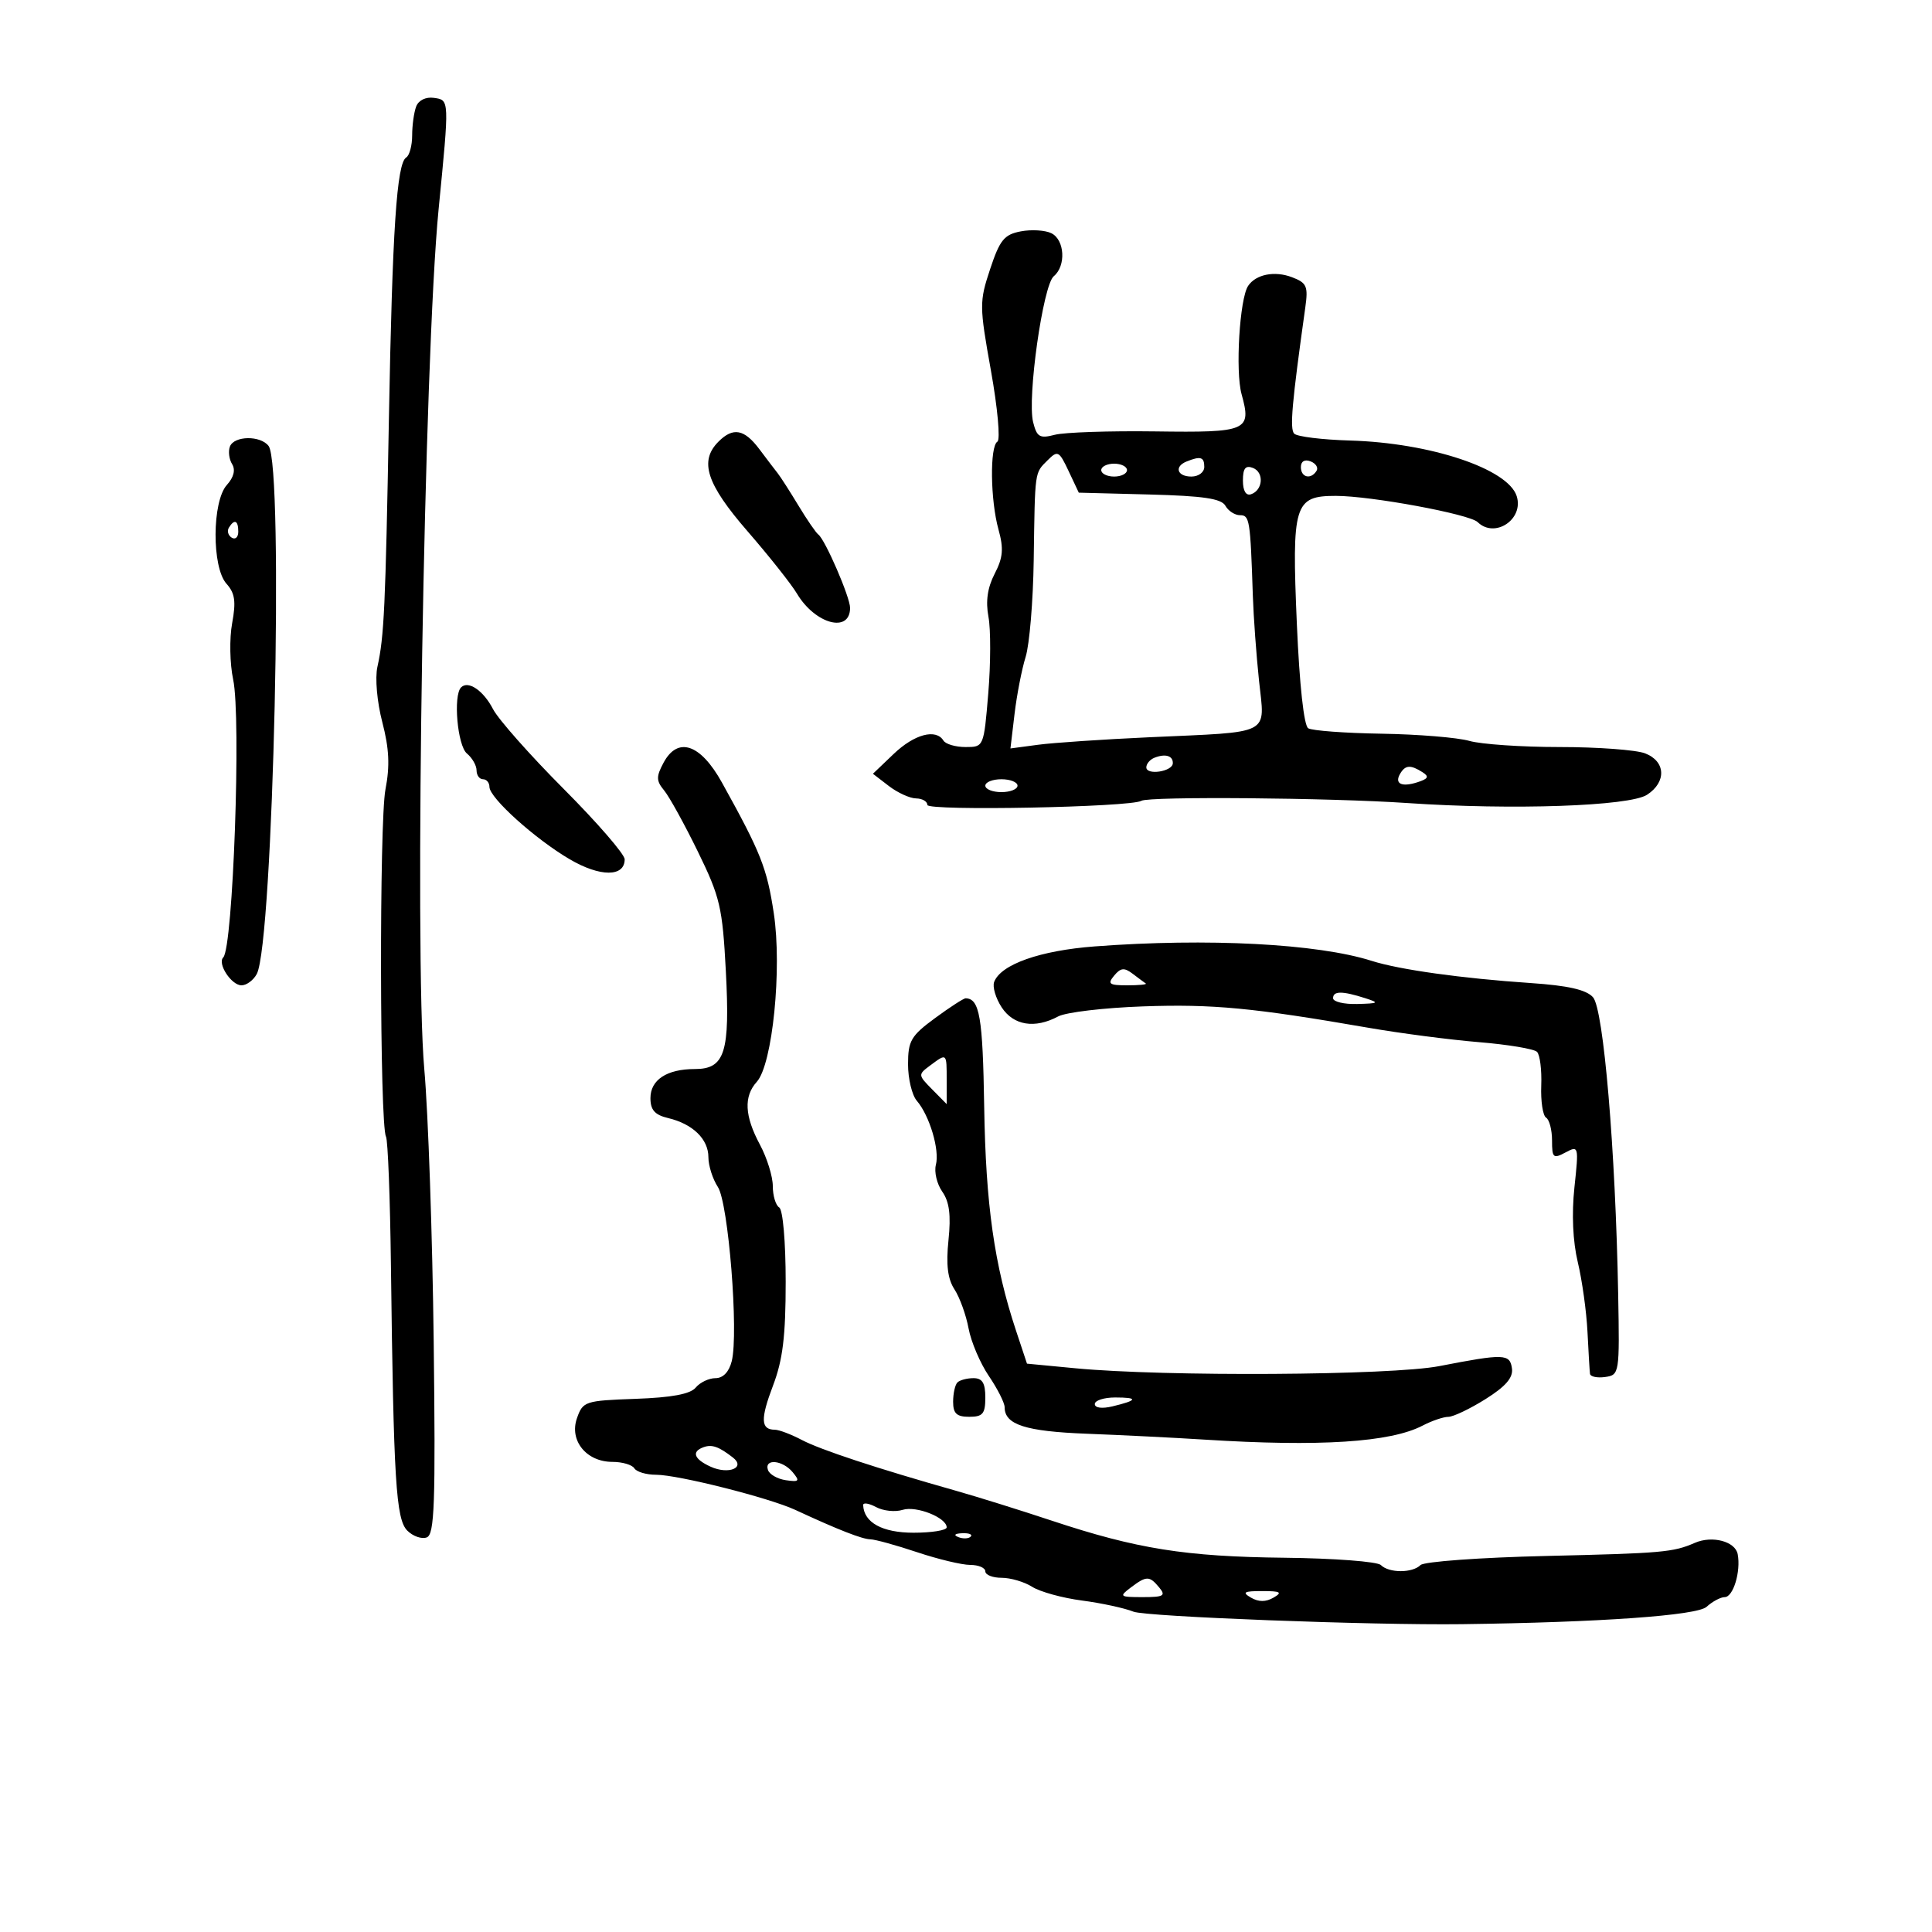 <svg xmlns="http://www.w3.org/2000/svg" width="300" height="300" viewBox="0 0 300 300" version="1.1">
	<path d="M 64.627 16.529 C 64.282 17.428, 64 19.450, 64 21.023 C 64 22.595, 63.585 24.138, 63.078 24.452 C 61.605 25.362, 60.926 35.602, 60.389 65 C 59.851 94.488, 59.651 98.813, 58.602 103.558 C 58.218 105.294, 58.548 109.005, 59.365 112.142 C 60.433 116.243, 60.559 118.935, 59.853 122.584 C 58.887 127.580, 58.960 174.670, 59.937 176.500 C 60.231 177.050, 60.576 186.050, 60.704 196.500 C 61.115 229.966, 61.482 235.910, 63.247 237.676 C 64.126 238.555, 65.487 239.027, 66.271 238.726 C 67.474 238.265, 67.643 233.489, 67.345 208.339 C 67.151 191.928, 66.493 172.875, 65.882 166 C 64.308 148.299, 65.855 55.449, 68.106 32.500 C 69.789 15.342, 69.797 15.542, 67.377 15.197 C 66.125 15.018, 64.997 15.565, 64.627 16.529 M 158.500 35.928 C 155.929 36.419, 155.249 37.257, 153.747 41.786 C 152.065 46.855, 152.070 47.500, 153.873 57.553 C 154.907 63.318, 155.359 68.278, 154.877 68.576 C 153.678 69.317, 153.781 77.672, 155.045 82.223 C 155.871 85.198, 155.752 86.579, 154.451 89.095 C 153.337 91.248, 153.033 93.362, 153.488 95.786 C 153.853 97.734, 153.840 103.079, 153.458 107.664 C 152.765 115.979, 152.756 116, 149.941 116 C 148.388 116, 146.840 115.550, 146.500 115 C 145.330 113.107, 141.975 114.007, 138.764 117.075 L 135.547 120.150 138.023 122.053 C 139.386 123.099, 141.287 123.966, 142.250 123.978 C 143.213 123.990, 144 124.447, 144 124.994 C 144 125.957, 175.587 125.346, 177.228 124.351 C 178.399 123.640, 206.515 123.875, 218.500 124.694 C 234.832 125.811, 253.017 125.186, 255.750 123.413 C 258.808 121.430, 258.650 118.198, 255.435 116.975 C 254.024 116.439, 248.059 116, 242.178 116 C 236.298 116, 229.991 115.571, 228.164 115.047 C 226.336 114.523, 220.205 114.020, 214.539 113.929 C 208.873 113.839, 203.744 113.460, 203.141 113.087 C 202.471 112.673, 201.783 106.372, 201.376 96.912 C 200.573 78.297, 200.967 77, 207.425 77 C 212.871 77, 228.175 79.831, 229.450 81.074 C 232.110 83.667, 236.655 80.640, 235.512 77.037 C 234.164 72.791, 222.098 68.765, 209.639 68.405 C 205.315 68.280, 201.412 67.800, 200.964 67.339 C 200.250 66.602, 200.600 62.623, 202.683 47.765 C 203.150 44.441, 202.921 43.921, 200.612 43.043 C 197.918 42.018, 195.004 42.597, 193.806 44.395 C 192.491 46.368, 191.808 57.645, 192.788 61.195 C 194.366 66.911, 193.733 67.185, 179.390 66.988 C 172.301 66.891, 165.283 67.127, 163.796 67.513 C 161.445 68.124, 161.005 67.869, 160.424 65.555 C 159.481 61.797, 161.956 44.281, 163.626 42.895 C 165.563 41.288, 165.334 37.234, 163.250 36.212 C 162.287 35.741, 160.150 35.612, 158.500 35.928 M 111.571 68.571 C 108.543 71.600, 109.687 75.131, 116.082 82.500 C 119.423 86.350, 122.873 90.702, 123.748 92.172 C 126.574 96.918, 132 98.374, 132 94.386 C 132 92.724, 128.129 83.785, 127.069 83 C 126.698 82.725, 125.307 80.700, 123.979 78.500 C 122.650 76.300, 121.207 74.050, 120.771 73.500 C 120.335 72.950, 119.050 71.263, 117.917 69.750 C 115.574 66.626, 113.839 66.303, 111.571 68.571 M 35.700 69.341 C 35.417 70.078, 35.571 71.305, 36.042 72.068 C 36.591 72.957, 36.301 74.115, 35.233 75.295 C 32.918 77.853, 32.874 88.088, 35.168 90.643 C 36.485 92.110, 36.669 93.400, 36.046 96.783 C 35.611 99.143, 35.683 103.064, 36.206 105.518 C 37.465 111.421, 36.191 147.143, 34.667 148.667 C 33.716 149.617, 35.927 153, 37.500 153 C 38.286 153, 39.352 152.210, 39.869 151.246 C 42.440 146.441, 44.101 72.391, 41.708 69.250 C 40.442 67.589, 36.348 67.650, 35.700 69.341 M 162.676 71.467 C 160.634 73.509, 160.717 72.914, 160.514 87 C 160.423 93.325, 159.860 100.075, 159.261 102 C 158.663 103.925, 157.888 107.912, 157.538 110.860 L 156.902 116.219 161.201 115.646 C 163.565 115.330, 171.350 114.805, 178.500 114.479 C 197.730 113.602, 196.408 114.284, 195.500 105.698 C 195.081 101.739, 194.649 95.800, 194.540 92.500 C 194.149 80.688, 194.039 80, 192.550 80 C 191.752 80, 190.731 79.341, 190.280 78.536 C 189.655 77.419, 186.860 77.005, 178.488 76.786 L 167.514 76.500 165.933 73.146 C 164.453 70.008, 164.243 69.900, 162.676 71.467 M 184.250 71.662 C 182.290 72.453, 182.787 74, 185 74 C 186.111 74, 187 73.333, 187 72.500 C 187 70.959, 186.426 70.784, 184.250 71.662 M 202 72.531 C 202 74.149, 203.563 74.517, 204.435 73.105 C 204.740 72.612, 204.316 71.952, 203.494 71.636 C 202.587 71.288, 202 71.639, 202 72.531 M 171 73 C 171 73.550, 171.900 74, 173 74 C 174.100 74, 175 73.550, 175 73 C 175 72.450, 174.100 72, 173 72 C 171.900 72, 171 72.450, 171 73 M 193 74.615 C 193 76.212, 193.468 77.011, 194.250 76.750 C 196.118 76.128, 196.322 73.338, 194.549 72.657 C 193.400 72.216, 193 72.721, 193 74.615 M 35.543 81.931 C 35.226 82.443, 35.425 83.144, 35.984 83.490 C 36.543 83.835, 37 83.416, 37 82.559 C 37 80.802, 36.400 80.544, 35.543 81.931 M 71.598 106.736 C 70.346 107.988, 71.031 115.781, 72.500 117 C 73.325 117.685, 74 118.865, 74 119.622 C 74 120.380, 74.450 121, 75 121 C 75.550 121, 76 121.536, 76 122.192 C 76 123.889, 83.088 130.276, 88.479 133.435 C 93.188 136.194, 97 136.194, 97 133.435 C 97 132.649, 92.735 127.727, 87.523 122.497 C 82.311 117.268, 77.377 111.696, 76.560 110.116 C 75.067 107.228, 72.710 105.623, 71.598 106.736 M 103.031 118.443 C 101.874 120.604, 101.888 121.241, 103.128 122.740 C 103.928 123.708, 106.283 127.977, 108.360 132.228 C 111.815 139.297, 112.185 140.878, 112.708 150.783 C 113.376 163.439, 112.566 166, 107.899 166 C 103.554 166, 101 167.672, 101 170.516 C 101 172.359, 101.678 173.123, 103.750 173.615 C 107.576 174.524, 110 176.880, 110 179.690 C 110 180.999, 110.661 183.079, 111.469 184.312 C 113.112 186.820, 114.719 206.999, 113.623 211.365 C 113.206 213.029, 112.277 214, 111.103 214 C 110.081 214, 108.699 214.657, 108.032 215.461 C 107.193 216.472, 104.313 217.011, 98.681 217.211 C 90.833 217.490, 90.508 217.597, 89.589 220.220 C 88.370 223.695, 91.054 227, 95.096 227 C 96.628 227, 98.160 227.450, 98.500 228 C 98.840 228.550, 100.357 229, 101.871 229 C 105.278 229, 119.441 232.575, 123.500 234.459 C 130.118 237.532, 133.868 239.001, 135.151 239.025 C 135.893 239.038, 139.157 239.938, 142.405 241.025 C 145.653 242.111, 149.366 243, 150.655 243 C 151.945 243, 153 243.450, 153 244 C 153 244.550, 154.141 245, 155.535 245 C 156.930 245, 159.067 245.632, 160.285 246.405 C 161.503 247.177, 164.975 248.133, 168 248.529 C 171.025 248.925, 174.625 249.703, 176 250.258 C 177.949 251.044, 213.047 252.381, 227 252.201 C 248.447 251.923, 263.501 250.856, 264.990 249.509 C 265.907 248.679, 267.176 248, 267.810 248 C 269.137 248, 270.341 244.020, 269.828 241.329 C 269.450 239.344, 265.872 238.399, 263.177 239.572 C 259.801 241.042, 258.166 241.186, 240.028 241.611 C 229.868 241.849, 221.116 242.484, 220.578 243.022 C 219.317 244.283, 215.682 244.282, 214.420 243.020 C 213.881 242.481, 207.154 241.971, 199.470 241.886 C 184.067 241.716, 176.514 240.512, 163.311 236.126 C 158.465 234.516, 151.800 232.435, 148.500 231.501 C 136.182 228.016, 127.410 225.126, 124.500 223.593 C 122.850 222.723, 120.964 222.010, 120.309 222.006 C 118.123 221.995, 118.058 220.353, 120.037 215.145 C 121.553 211.155, 122 207.489, 122 199.048 C 122 192.840, 121.568 187.851, 121 187.500 C 120.450 187.160, 120 185.664, 120 184.176 C 120 182.688, 119.100 179.791, 118 177.739 C 115.611 173.281, 115.461 170.254, 117.516 167.982 C 119.959 165.283, 121.456 150.405, 120.151 141.792 C 119.087 134.769, 118.149 132.407, 112.095 121.500 C 108.766 115.503, 105.240 114.314, 103.031 118.443 M 179.250 117.667 C 178.563 117.942, 178 118.610, 178 119.153 C 178 120.431, 182.068 119.811, 182.115 118.525 C 182.157 117.348, 180.950 116.987, 179.250 117.667 M 217.459 120.067 C 216.470 121.666, 217.577 122.269, 220.057 121.482 C 221.782 120.934, 221.962 120.590, 220.882 119.906 C 219.049 118.745, 218.252 118.783, 217.459 120.067 M 153 122 C 153 122.550, 154.125 123, 155.500 123 C 156.875 123, 158 122.550, 158 122 C 158 121.450, 156.875 121, 155.500 121 C 154.125 121, 153 121.450, 153 122 M 170 146.957 C 161.503 147.597, 155.419 149.744, 154.373 152.471 C 154.084 153.223, 154.609 155, 155.539 156.419 C 157.388 159.241, 160.691 159.772, 164.316 157.830 C 165.517 157.186, 171.450 156.484, 177.500 156.271 C 188.309 155.889, 194.581 156.484, 212.500 159.593 C 217.450 160.452, 225.176 161.458, 229.669 161.827 C 234.163 162.197, 238.211 162.874, 238.667 163.331 C 239.122 163.788, 239.418 166.145, 239.324 168.569 C 239.230 170.993, 239.569 173.234, 240.077 173.547 C 240.585 173.861, 241 175.457, 241 177.094 C 241 179.802, 241.188 179.970, 243.088 178.953 C 245.136 177.857, 245.163 177.961, 244.477 184.369 C 244.035 188.497, 244.227 192.778, 244.999 195.995 C 245.670 198.795, 246.347 203.654, 246.503 206.793 C 246.658 209.932, 246.834 212.869, 246.893 213.320 C 246.952 213.770, 248.012 213.995, 249.250 213.820 C 251.461 213.506, 251.496 213.281, 251.270 201 C 250.857 178.567, 249.002 156.670, 247.360 154.850 C 246.304 153.680, 243.489 153.039, 237.685 152.647 C 226.957 151.922, 217.298 150.574, 212.978 149.198 C 204.597 146.530, 187.502 145.639, 170 146.957 M 173.010 151.488 C 171.933 152.785, 172.222 153, 175.044 153 C 176.853 153, 178.146 152.873, 177.917 152.717 C 177.688 152.561, 176.772 151.881, 175.883 151.205 C 174.579 150.214, 174.022 150.269, 173.010 151.488 M 207 155 C 207 155.550, 208.688 155.955, 210.750 155.900 C 214.097 155.811, 214.231 155.715, 212 155 C 208.425 153.855, 207 153.855, 207 155 M 145.197 158.087 C 141.456 160.837, 141 161.617, 141 165.258 C 141 167.504, 141.611 170.053, 142.358 170.921 C 144.340 173.225, 145.929 178.555, 145.324 180.870 C 145.035 181.973, 145.482 183.850, 146.317 185.042 C 147.420 186.616, 147.683 188.673, 147.280 192.571 C 146.885 196.400, 147.152 198.588, 148.213 200.217 C 149.030 201.473, 150.014 204.201, 150.400 206.281 C 150.786 208.360, 152.204 211.686, 153.551 213.670 C 154.898 215.655, 156 217.836, 156 218.517 C 156 221.222, 159.237 222.265, 168.757 222.630 C 174.116 222.835, 182.325 223.245, 187 223.541 C 204.916 224.676, 215.915 223.970, 220.907 221.365 C 222.333 220.621, 224.128 220.010, 224.895 220.006 C 225.662 220.003, 228.262 218.763, 230.672 217.250 C 233.798 215.288, 234.974 213.927, 234.777 212.500 C 234.459 210.201, 233.584 210.172, 223.500 212.128 C 216.002 213.582, 180.892 213.791, 166.984 212.464 L 159.469 211.747 157.768 206.623 C 154.397 196.466, 153.064 187.089, 152.824 171.841 C 152.605 157.924, 152.118 155.075, 149.947 155.015 C 149.643 155.007, 147.505 156.389, 145.197 158.087 M 144.441 165.442 C 142.533 166.860, 142.538 166.923, 144.750 169.165 L 147 171.444 147 167.722 C 147 163.476, 147.040 163.511, 144.441 165.442 M 148.667 214.667 C 148.300 215.033, 148 216.383, 148 217.667 C 148 219.489, 148.548 220, 150.500 220 C 152.611 220, 153 219.533, 153 217 C 153 214.758, 152.537 214, 151.167 214 C 150.158 214, 149.033 214.300, 148.667 214.667 M 170 218.019 C 170 218.624, 171.117 218.770, 172.750 218.378 C 176.676 217.437, 176.808 217, 173.167 217 C 171.425 217, 170 217.459, 170 218.019 M 109.250 224.718 C 107.335 225.405, 107.754 226.567, 110.342 227.746 C 113.139 229.021, 115.842 227.903, 113.797 226.317 C 111.613 224.624, 110.553 224.251, 109.250 224.718 M 119.245 228.250 C 119.471 228.938, 120.725 229.656, 122.030 229.846 C 124.103 230.148, 124.236 229.990, 123.080 228.596 C 121.514 226.709, 118.652 226.451, 119.245 228.250 M 134.032 233.715 C 134.142 236.429, 137.013 238, 141.860 238 C 144.687 238, 147 237.626, 147 237.169 C 147 235.656, 142.274 233.778, 140.157 234.450 C 139.012 234.814, 137.159 234.620, 136.038 234.020 C 134.917 233.420, 134.014 233.283, 134.032 233.715 M 148.813 238.683 C 149.534 238.972, 150.397 238.936, 150.729 238.604 C 151.061 238.272, 150.471 238.036, 149.417 238.079 C 148.252 238.127, 148.015 238.364, 148.813 238.683 M 175.559 246.532 C 173.743 247.905, 173.863 248, 177.431 248 C 180.708 248, 181.070 247.789, 180 246.500 C 178.478 244.666, 178.022 244.669, 175.559 246.532 M 194.250 248.080 C 195.439 248.772, 196.561 248.772, 197.750 248.080 C 199.178 247.249, 198.855 247.061, 196 247.061 C 193.145 247.061, 192.822 247.249, 194.250 248.080" stroke="none" fill="black" fill-rule="evenodd"/>
</svg>